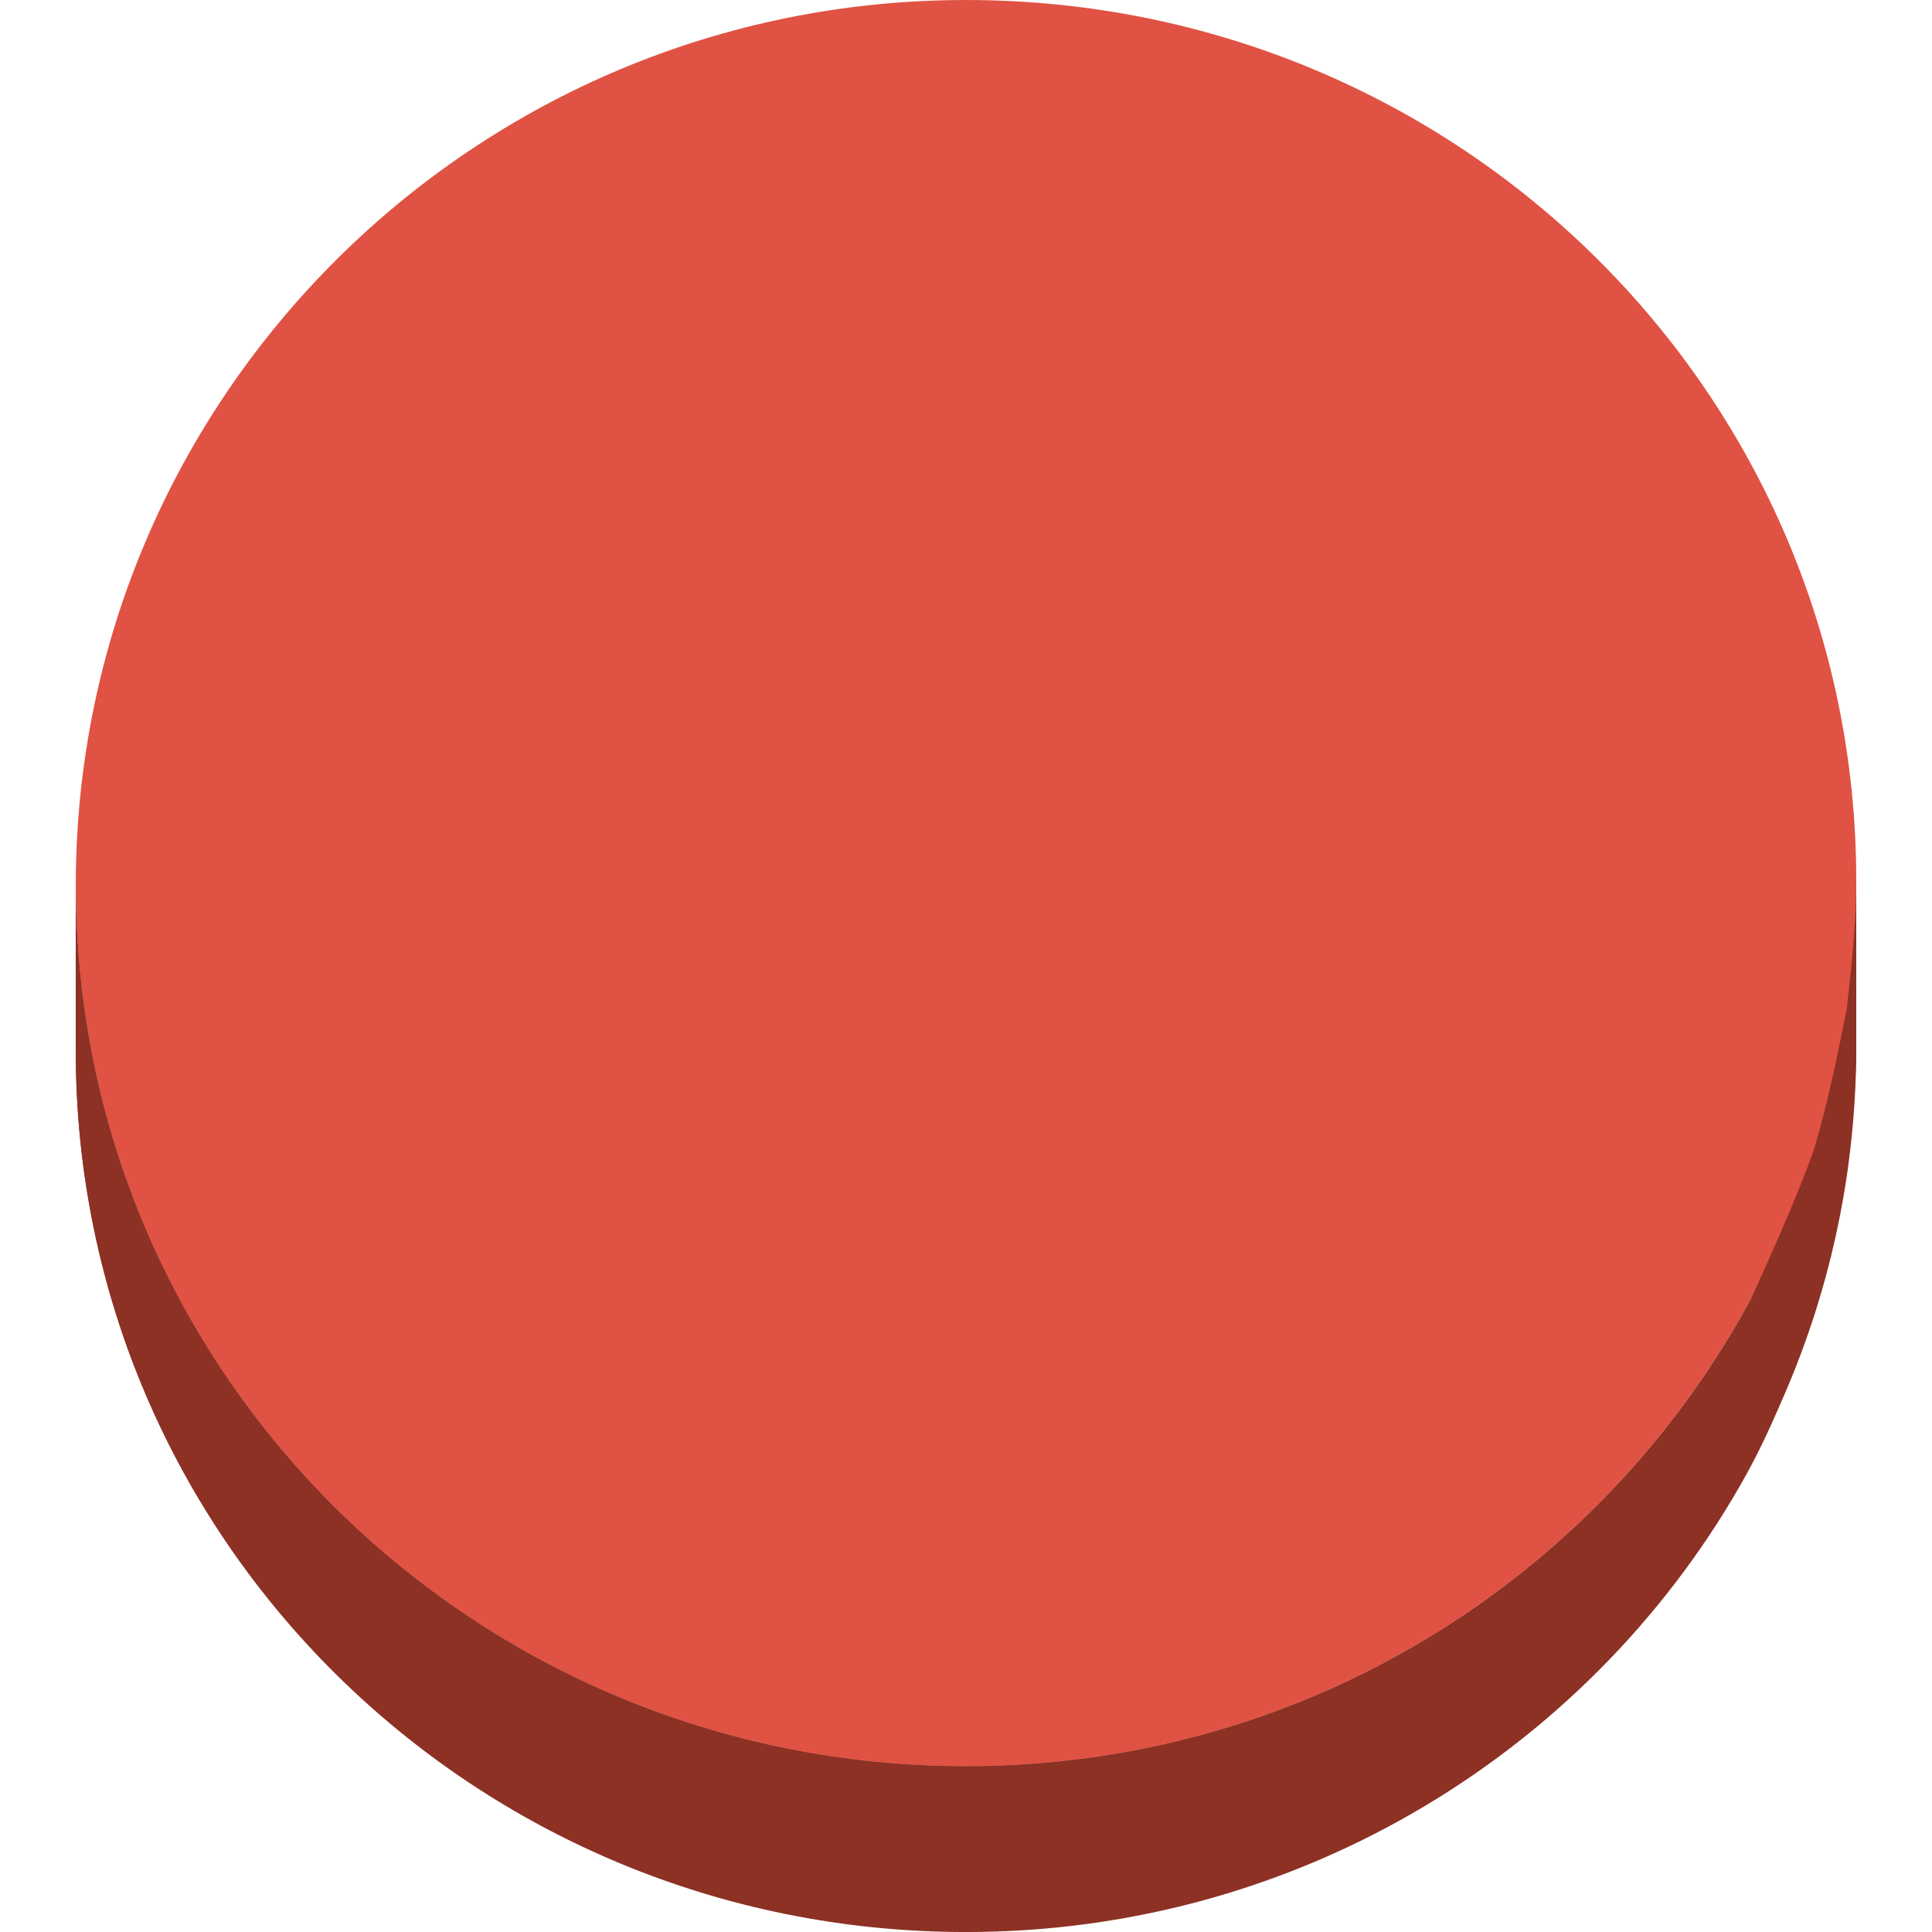 <?xml version="1.0" encoding="UTF-8" standalone="no"?>
<!-- Generator: Adobe Illustrator 19.0.0, SVG Export Plug-In . SVG Version: 6.00 Build 0)  -->

<svg
   xmlns:dc="http://purl.org/dc/elements/1.1/"
   xmlns:cc="http://creativecommons.org/ns#"
   xmlns:rdf="http://www.w3.org/1999/02/22-rdf-syntax-ns#"
   xmlns:svg="http://www.w3.org/2000/svg"
   xmlns="http://www.w3.org/2000/svg"
   xmlns:sodipodi="http://sodipodi.sourceforge.net/DTD/sodipodi-0.dtd"
   xmlns:inkscape="http://www.inkscape.org/namespaces/inkscape"
   version="1.1"
   id="Layer_1"
   x="0px"
   y="0px"
   viewBox="0 0 100 100"
   style="enable-background:new 0 0 100 100;"
   xml:space="preserve"
   inkscape:version="0.91 r13725"
   sodipodi:docname="StorageContentDelivery_AmazonS3_Objects.svg"><defs
     id="defs29" /><sodipodi:namedview
     pagecolor="#ffffff"
     bordercolor="#666666"
     borderopacity="1"
     objecttolerance="10"
     gridtolerance="10"
     guidetolerance="10"
     inkscape:pageopacity="0"
     inkscape:pageshadow="2"
     inkscape:window-width="1280"
     inkscape:window-height="985"
     id="namedview27"
     showgrid="false"
     inkscape:zoom="7.4579687"
     inkscape:cx="50.26817"
     inkscape:cy="50"
     inkscape:window-x="0"
     inkscape:window-y="0"
     inkscape:window-maximized="1"
     inkscape:current-layer="Layer_1" /><style
     type="text/css"
     id="style3">
	.st0{fill:#E05243;}
	.st1{fill:#8C3123;}
	.st2{display:none;}
</style><g
     id="Layer_1_1_"
     transform="matrix(2.451,0,0,2.451,-72.549,-72.549)"><g
       id="g6"><g
         id="g8"><g
           id="g10"><path
             class="st0"
             d="m 50,29.6 c 10.4,0 18.8,8.3 18.8,18.6 C 68.8,58.5 60.4,66.9 50,66.9 39.6,66.9 31.2,58.6 31.2,48.3 31.2,38 39.6,29.6 50,29.6 Z"
             id="path12"
             inkscape:connector-curvature="0"
             style="fill:#e05243" /></g><g
           id="g14"><path
             class="st1"
             d="m 68.8,48.2 0,3.5 c 0,0.9 -0.1,1.8 -0.2,2.7 l 0,-3.5 c 0.1,-0.9 0.2,-1.8 0.2,-2.7"
             id="path16"
             inkscape:connector-curvature="0"
             style="fill:#8c3123" /><path
             class="st1"
             d="m 68.6,50.9 0,3.5 c -0.2,1 -0.4,2 -0.7,3 l 0,-3.5 c 0.3,-1 0.5,-2 0.7,-3"
             id="path18"
             inkscape:connector-curvature="0"
             style="fill:#8c3123" /><path
             class="st1"
             d="m 67.9,53.9 0,3.5 c -0.4,1.1 -0.8,2.2 -1.4,3.3 l 0,-3.5 c 0.5,-1.1 1,-2.2 1.4,-3.3"
             id="path20"
             inkscape:connector-curvature="0"
             style="fill:#8c3123" /><path
             class="st1"
             d="m 66.5,57.2 0,3.5 C 63.3,66.5 57.1,70.4 50,70.4 39.6,70.4 31.2,62.1 31.2,51.8 l 0,-3.5 c 0,10.3 8.4,18.6 18.8,18.6 7.1,0 13.3,-3.9 16.5,-9.7"
             id="path22"
             inkscape:connector-curvature="0"
             style="fill:#8c3123" /></g><path
           class="st1"
           d="m 68.8,48.2 0,3.5 C 68.8,62 60.4,70.3 50,70.3 39.6,70.3 31.2,62 31.2,51.8 l 0,-3.5 c 0,10.3 8.4,18.6 18.8,18.6 10.4,0 18.8,-8.4 18.8,-18.7 z"
           id="path24"
           inkscape:connector-curvature="0"
           style="fill:#8c3123" /></g></g></g><g
     id="nyt_x5F_exporter_x5F_info"
     class="st2" /></svg>